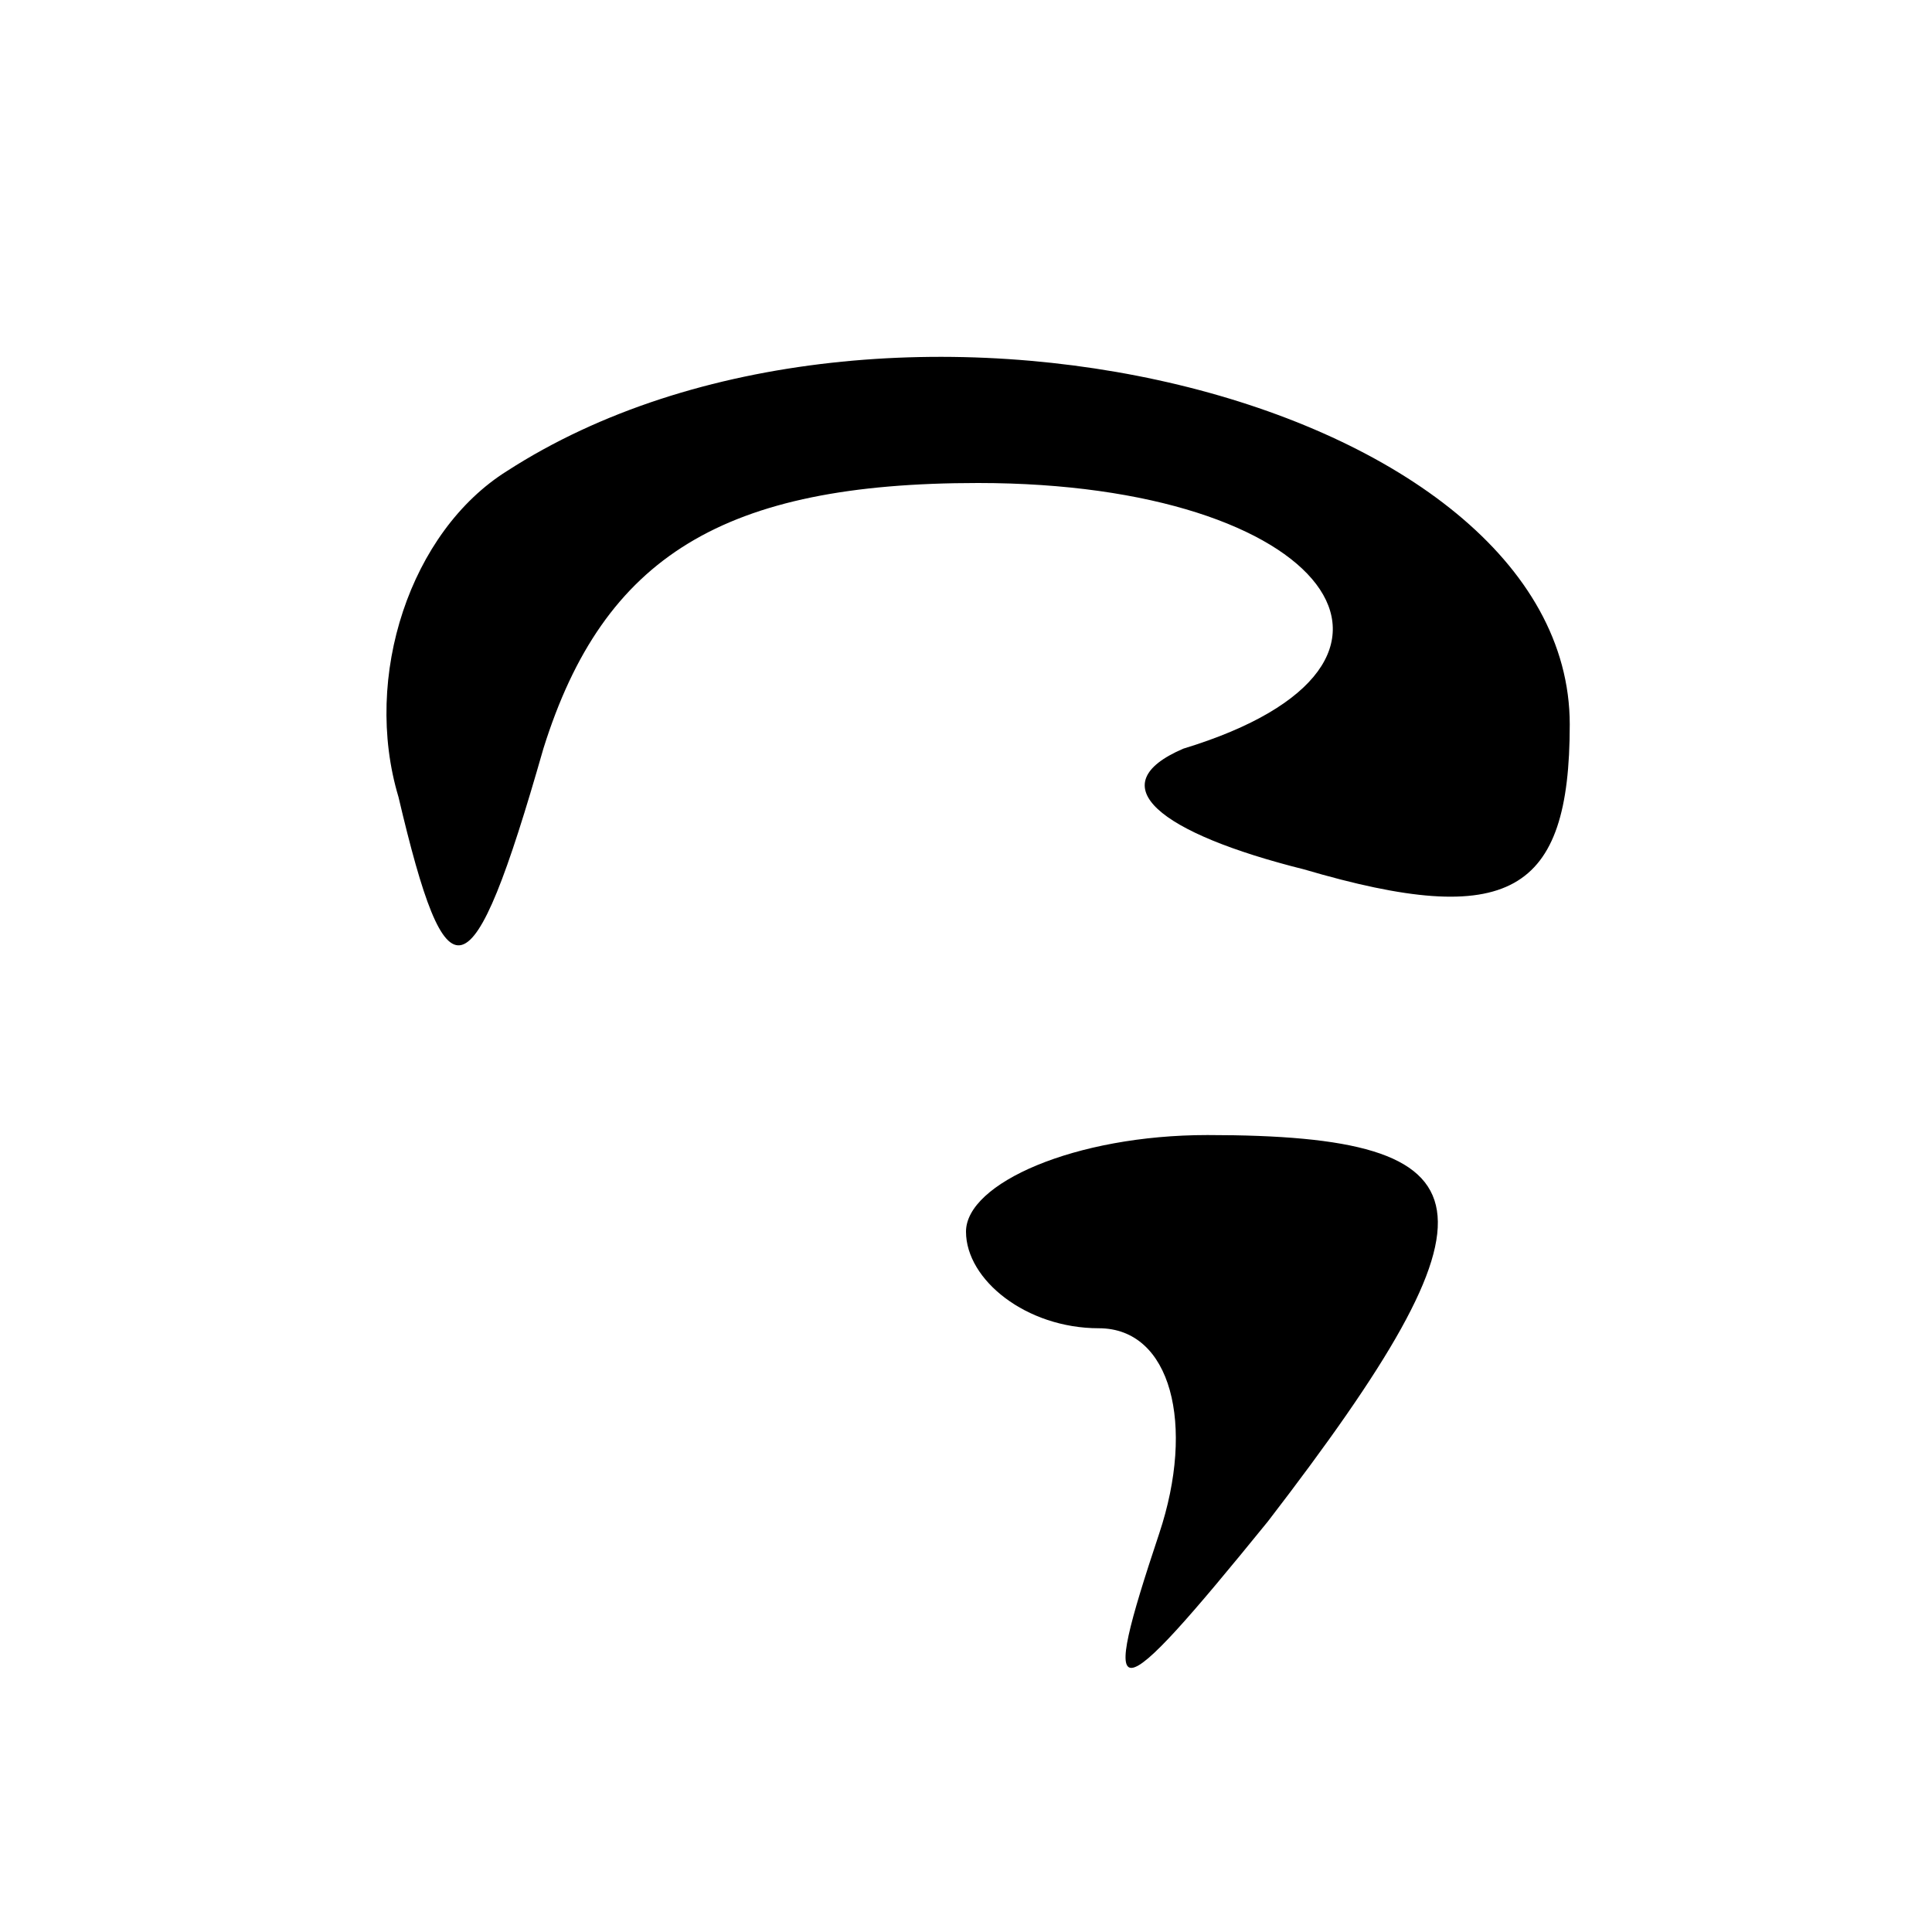 <?xml version="1.0" standalone="no"?>
<!DOCTYPE svg PUBLIC "-//W3C//DTD SVG 20010904//EN"
 "http://www.w3.org/TR/2001/REC-SVG-20010904/DTD/svg10.dtd">
<svg version="1.0" xmlns="http://www.w3.org/2000/svg"
 width="16pt" height="16pt" viewBox="0 0 16 16"
 preserveAspectRatio="xMidYMid meet">

<g transform="translate(0,16) scale(0.1,-0.1)"
fill="#000000" stroke="none">
<path d="M42 121 c-8 -5 -12 -17 -9 -27 4 -17 6 -17 12 4 5 16 15 22 36 22 29
0 40 -15 17 -22 -7 -3 -2 -7 10 -10 17 -5 22 -2 22 12 0 27 -57 41 -88 21z"/>
<path d="M80 58 c0 -4 5 -8 11 -8 6 0 8 -8 5 -17 -5 -15 -4 -15 9 1 20 26 19
32 -5 32 -11 0 -20 -4 -20 -8z"/>
</g>
</svg>
